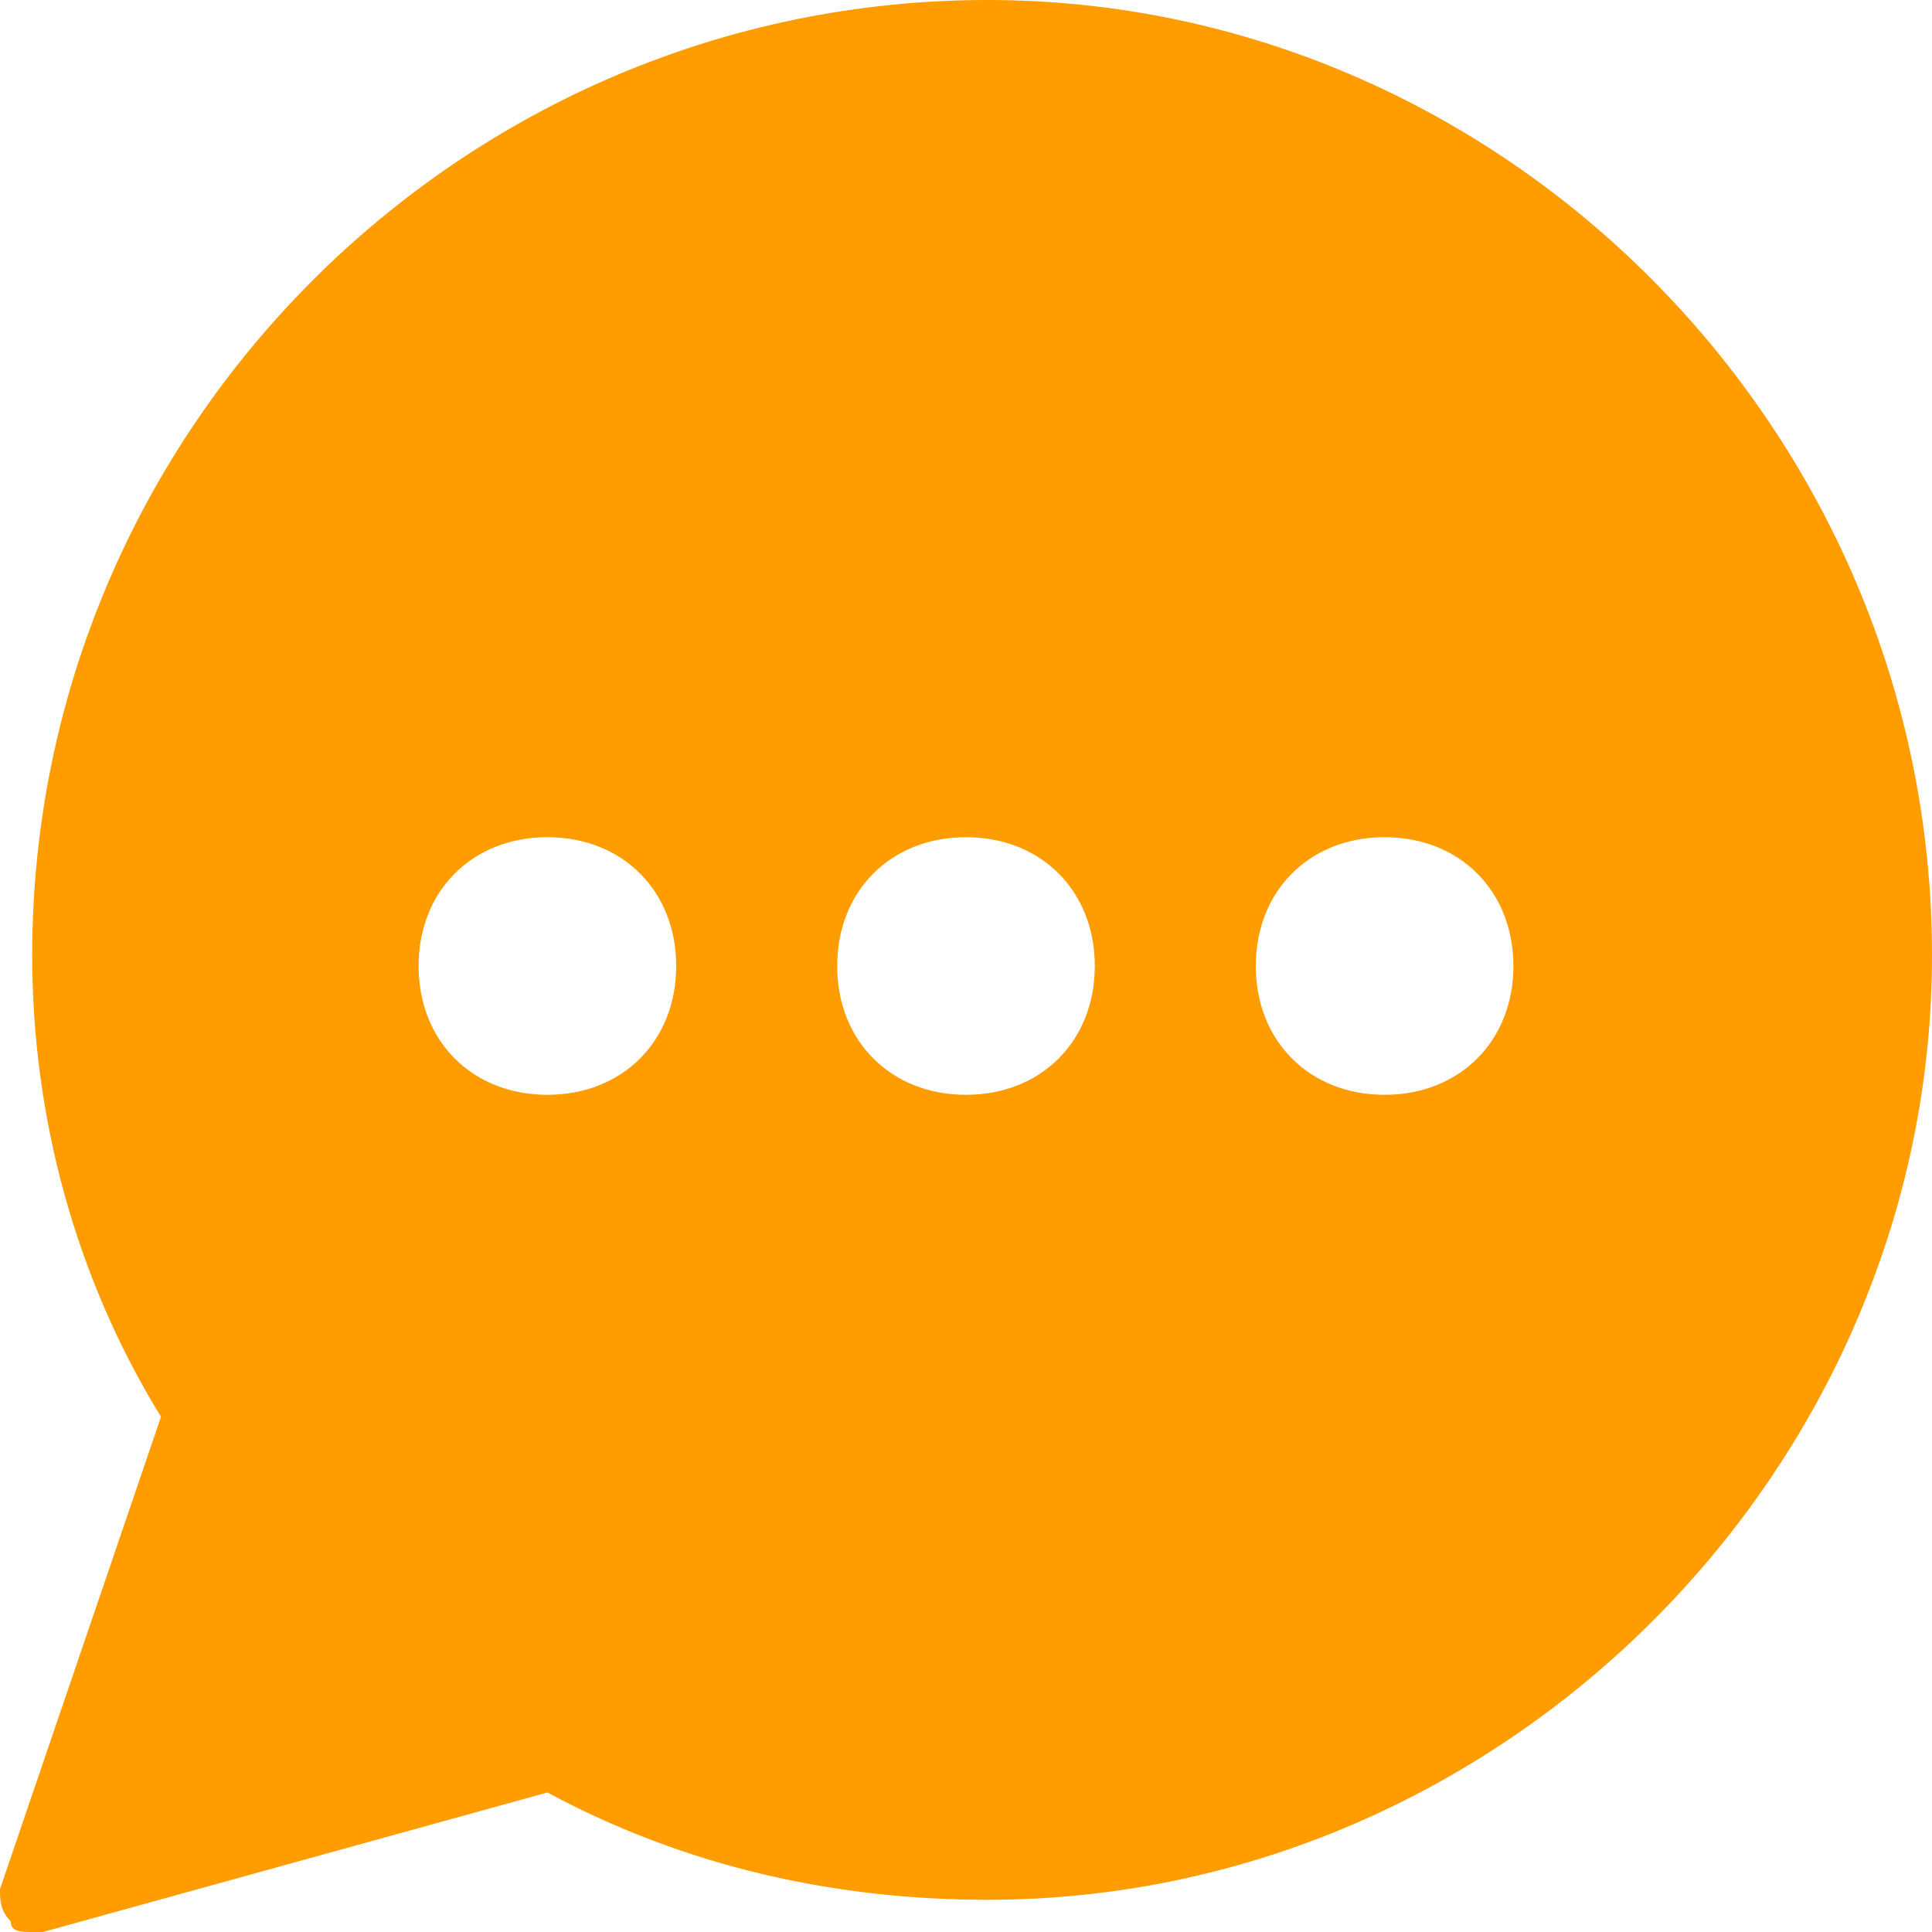 <svg xmlns="http://www.w3.org/2000/svg" width="18" height="18"><path d="M9.2 0C4.3 0 0.3 4 0.3 8.9 0.3 10.4 0.7 11.9 1.5 13.2L0 17.6C0 17.7 0 17.8 0.1 17.9 0.1 18 0.2 18 0.3 18 0.3 18 0.4 18 0.4 18L5.1 16.7C6.4 17.4 7.8 17.7 9.2 17.7 14 17.7 18 13.7 18 8.9 18 4 14 0 9.2 0ZM5.1 10.2C4.4 10.2 3.9 9.7 3.9 9 3.9 8.3 4.4 7.8 5.1 7.8 5.8 7.8 6.3 8.3 6.3 9 6.3 9.7 5.8 10.2 5.1 10.2ZM9 10.2C8.3 10.2 7.8 9.7 7.8 9 7.8 8.3 8.3 7.8 9 7.8 9.7 7.8 10.2 8.3 10.2 9 10.2 9.7 9.7 10.2 9 10.2ZM12.9 10.2C12.2 10.2 11.7 9.7 11.7 9 11.7 8.3 12.2 7.8 12.9 7.8 13.6 7.8 14.1 8.3 14.1 9 14.1 9.7 13.6 10.2 12.9 10.2Z" fill="rgb(255, 156, 0)"/></svg>